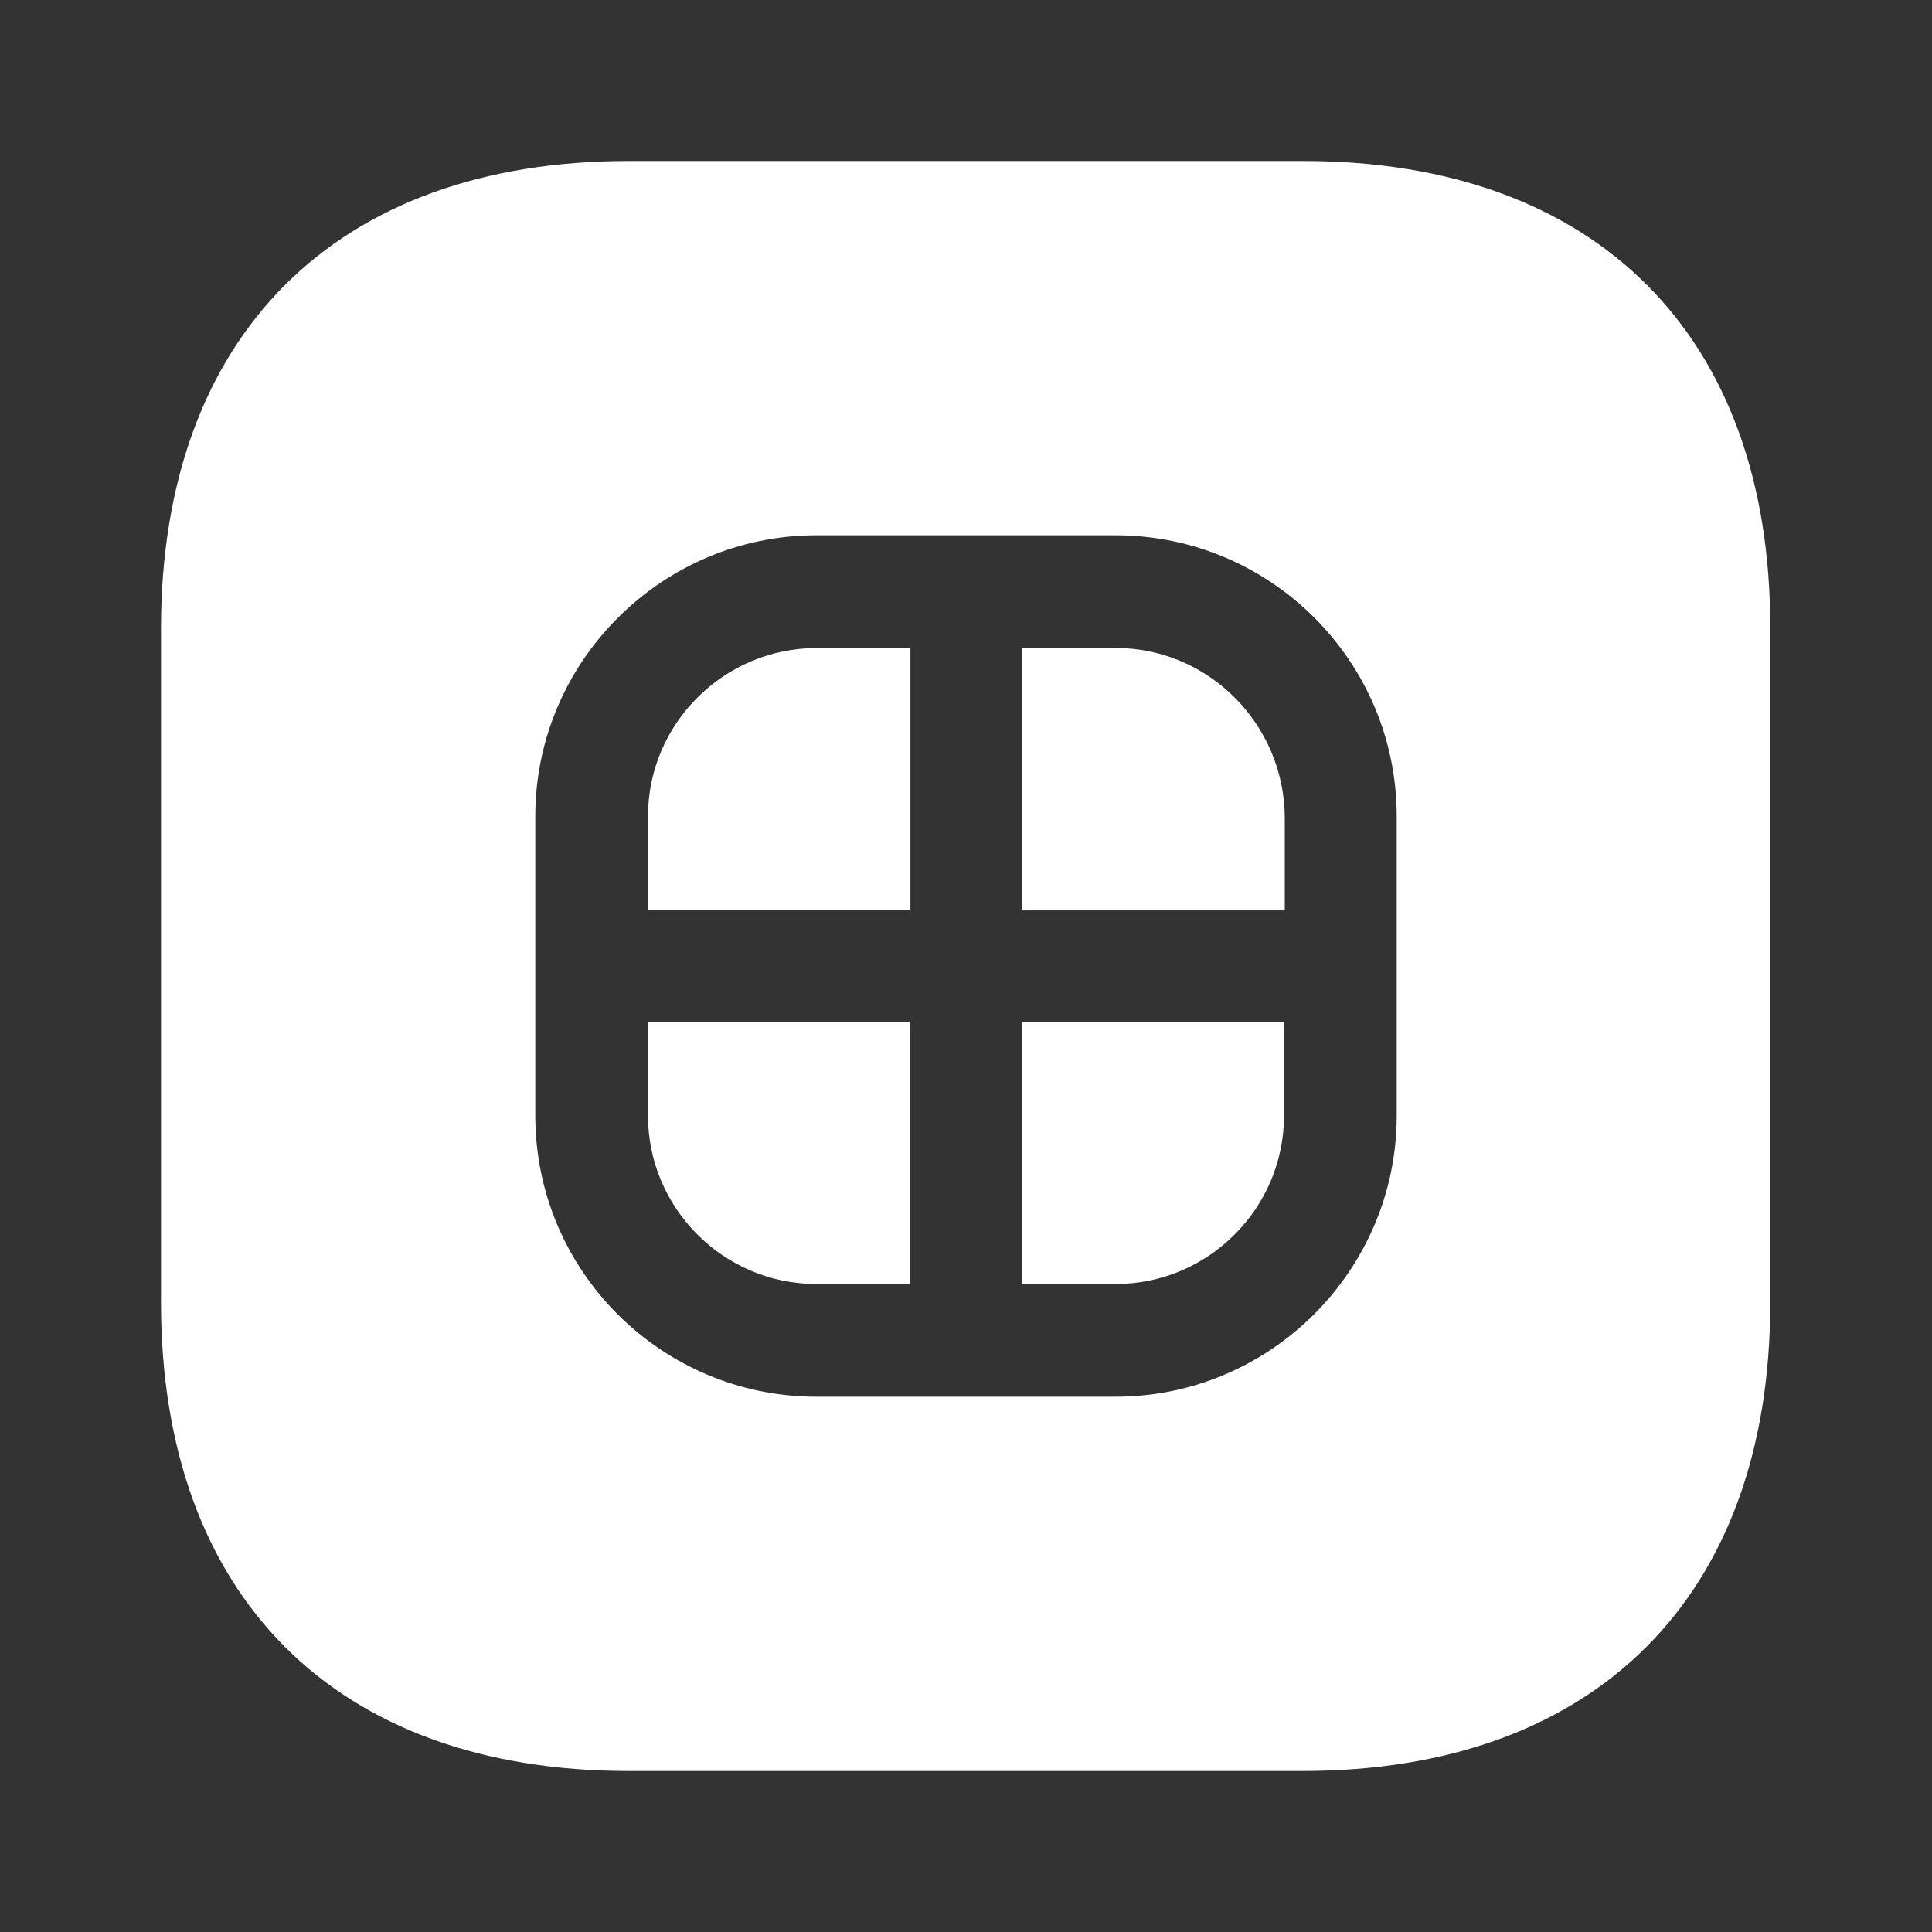 <svg width="30" height="30" viewBox="0 0 30 30" fill="none" xmlns="http://www.w3.org/2000/svg">
<rect x="0" y="0" width="30" height="30" fill="#333333" stroke="none"/>
<path d="M10.062 12.675V14.125H14.137V10.062H12.688C11.238 10.062 10.062 11.238 10.062 12.675Z" fill="white"/>
<path d="M10.062 17.325C10.062 18.762 11.238 19.938 12.675 19.938H14.125V15.875H10.062V17.325Z" fill="white"/>
<path d="M15.875 19.938H17.325C18.762 19.938 19.938 18.762 19.938 17.325V15.875H15.875V19.938Z" fill="white"/>
<path d="M20.238 2.5H9.762C5.213 2.5 2.5 5.213 2.5 9.762V20.225C2.5 24.788 5.213 27.5 9.762 27.5H20.225C24.775 27.5 27.488 24.788 27.488 20.238V9.762C27.5 5.213 24.788 2.5 20.238 2.5ZM21.688 17.325C21.688 19.725 19.725 21.688 17.325 21.688H12.675C10.275 21.688 8.312 19.738 8.312 17.325V12.675C8.312 10.275 10.275 8.312 12.675 8.312H17.325C19.725 8.312 21.688 10.262 21.688 12.675V17.325Z" fill="white"/>
<path d="M17.325 10.062H15.875V14.137H19.95V12.688C19.938 11.238 18.762 10.062 17.325 10.062Z" fill="white"/>
</svg>
